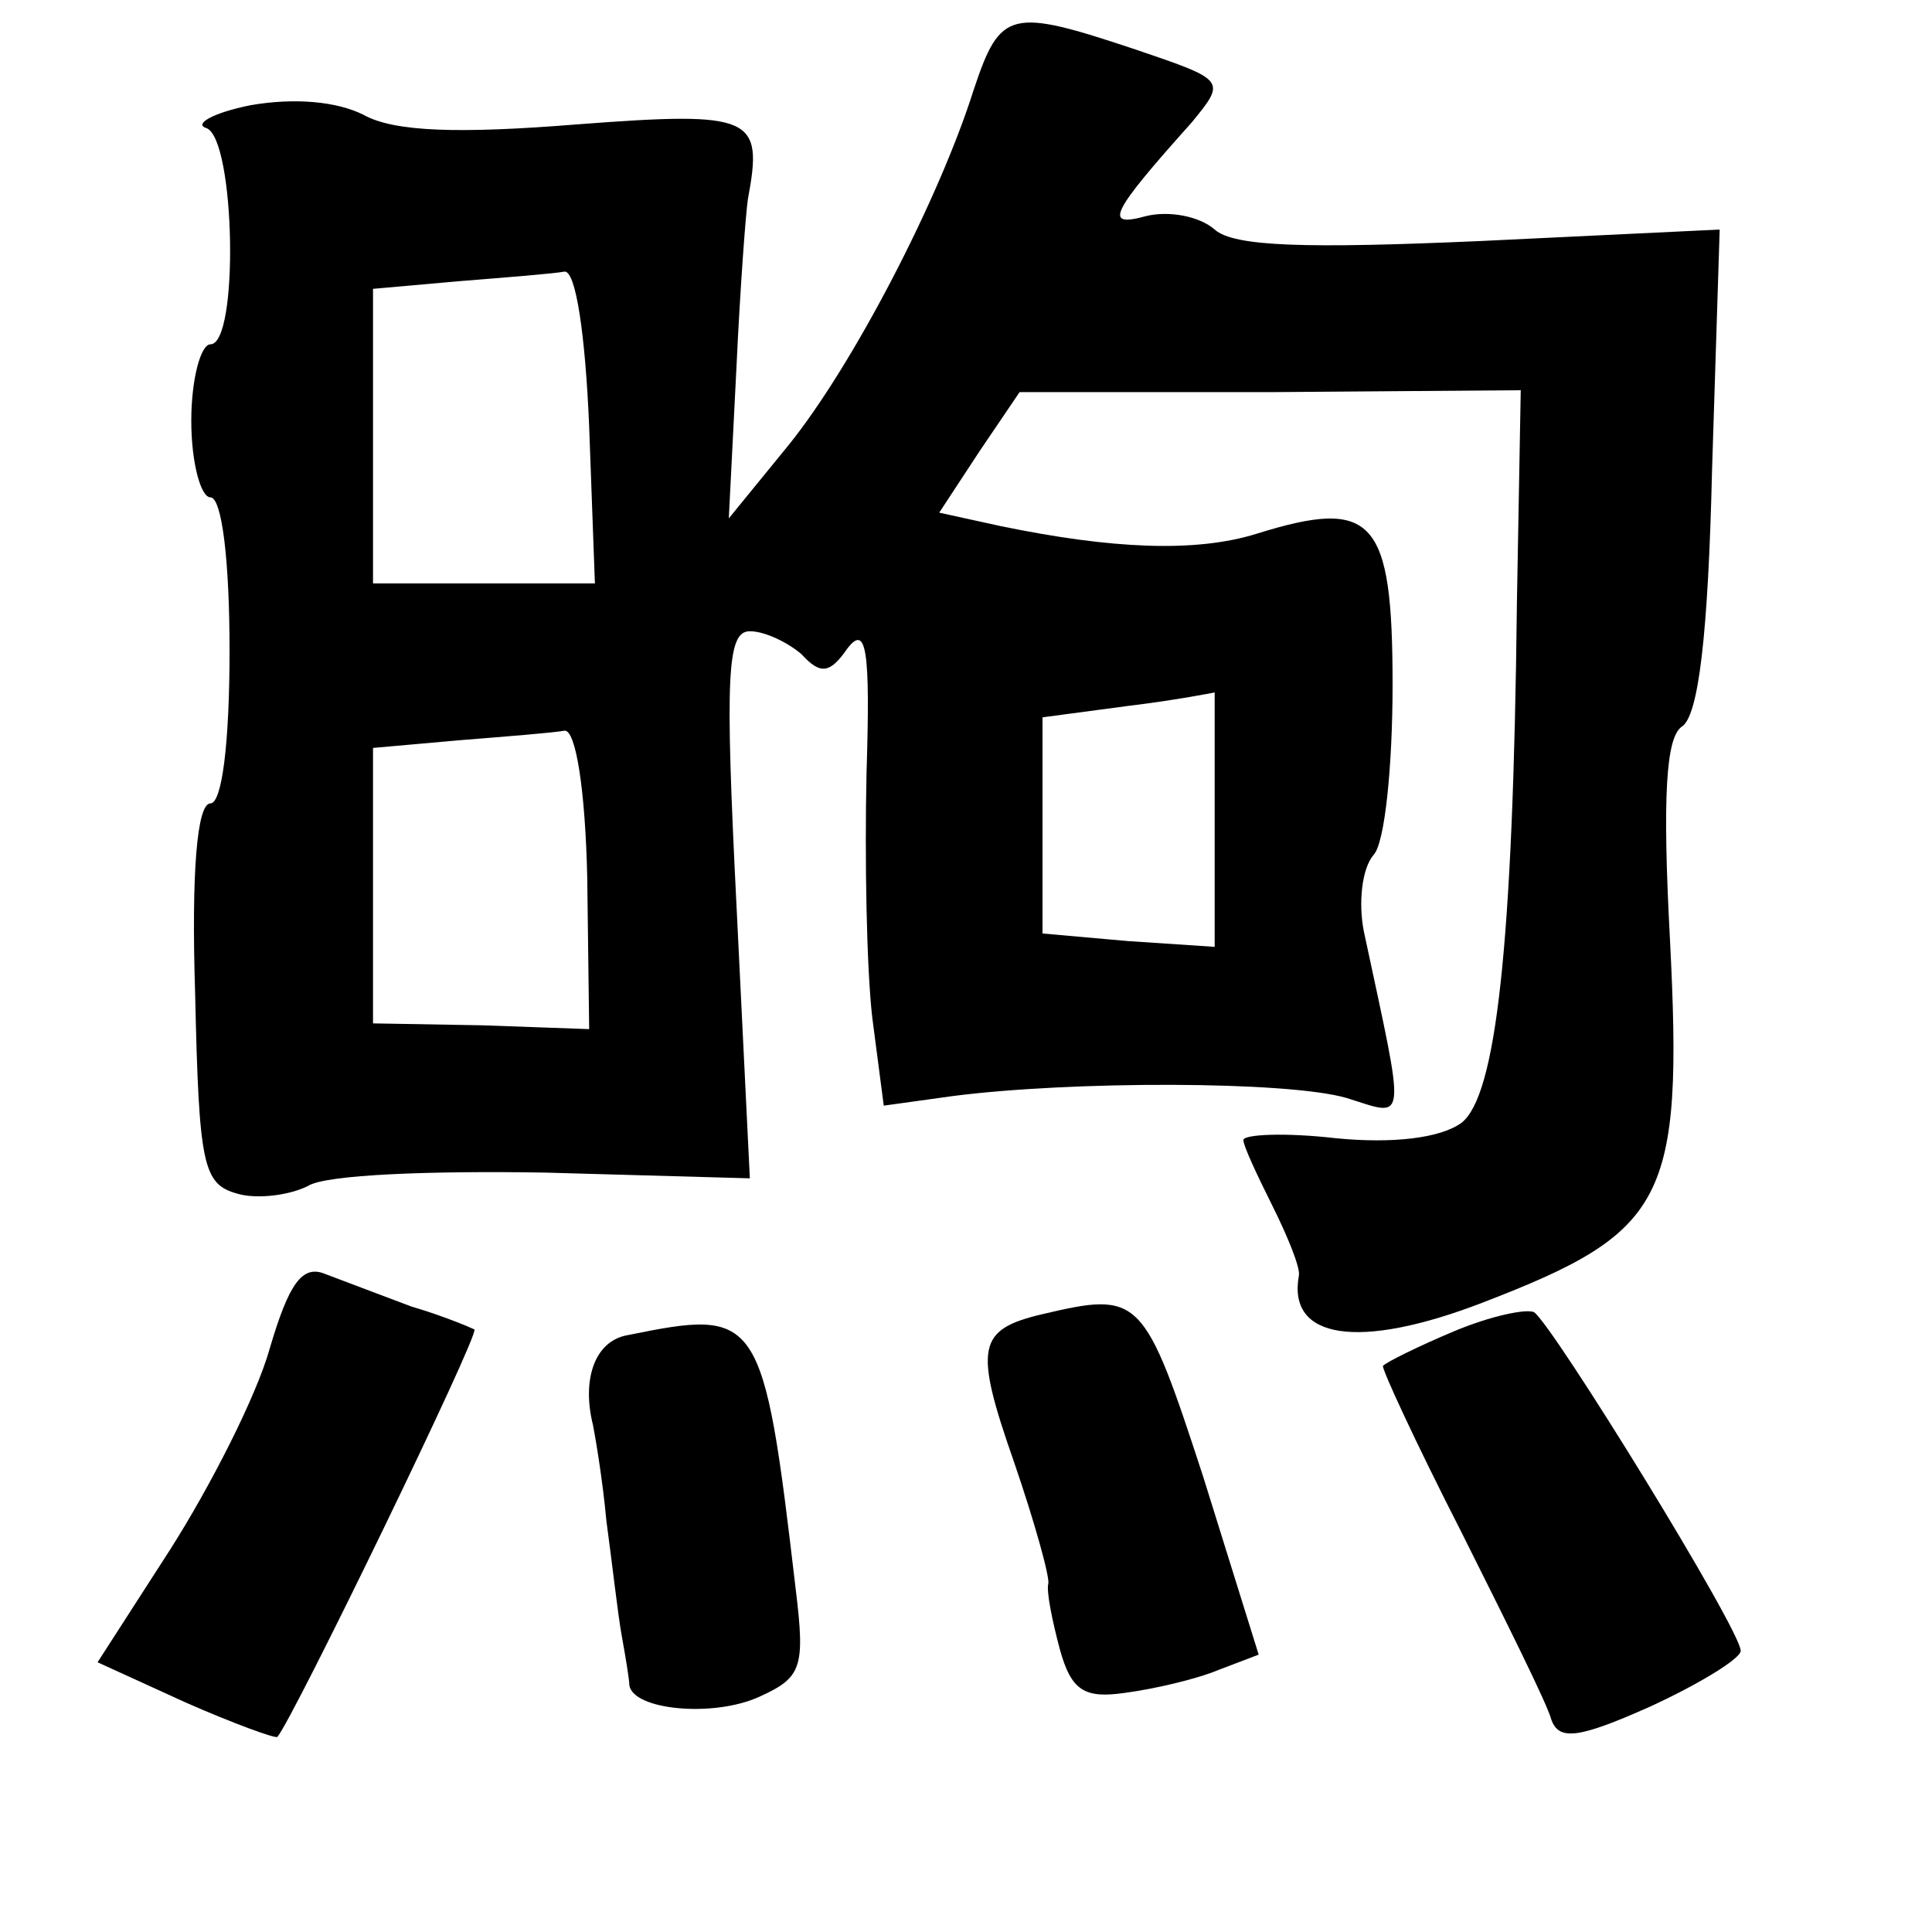 <?xml version="1.0" standalone="no"?>
<!DOCTYPE svg PUBLIC "-//W3C//DTD SVG 20010904//EN"
 "http://www.w3.org/TR/2001/REC-SVG-20010904/DTD/svg10.dtd">
<svg version="1.0" xmlns="http://www.w3.org/2000/svg"
 width="101pt" height="101pt" viewBox="0 0 101 101"
 preserveAspectRatio="xMidYMid meet">
<g transform="translate(0,101) scale(0.1,-0.1)"
fill="#000000" stroke="none">
<path d="M509 963 c-18 -57 -63 -144 -97 -186 l-31 -38 4 79 c2 43 5 82 6 88
8 43 3 46 -89 39 -62 -5 -96 -4 -112 5 -14 7 -36 9 -59 5 -20 -4 -30 -10 -23
-12 15 -6 17 -113 2 -113 -5 0 -10 -18 -10 -40 0 -22 5 -40 10 -40 6 0 10 -33
10 -80 0 -49 -4 -80 -10 -80 -7 0 -10 -36 -8 -99 2 -90 4 -100 22 -105 10 -3
27 -1 37 4 9 6 65 8 124 7 l107 -3 -7 143 c-6 120 -5 143 7 143 8 0 20 -6 27
-12 10 -11 15 -10 24 3 10 13 12 -1 10 -65 -1 -45 0 -102 3 -128 l6 -46 36 5
c62 8 175 8 206 -1 32 -10 31 -16 9 87 -3 15 -1 33 5 40 6 6 10 47 10 89 0 87
-10 98 -71 79 -32 -10 -76 -8 -134 4 l-32 7 21 32 21 31 131 0 131 1 -2 -111
c-2 -181 -11 -258 -29 -272 -11 -8 -36 -11 -66 -8 -26 3 -48 2 -48 -1 0 -3 7
-18 15 -34 8 -16 15 -33 14 -37 -6 -33 31 -39 96 -14 96 37 105 53 98 190 -4
75 -2 105 6 111 9 5 14 49 16 134 l4 126 -125 -6 c-91 -4 -129 -3 -139 6 -8 7
-24 10 -36 7 -22 -6 -19 1 24 49 18 22 18 22 -29 38 -66 22 -71 21 -85 -21z
m-201 -176 l3 -82 -58 0 -58 0 0 77 0 77 45 4 c25 2 50 4 55 5 6 1 11 -33 13
-81z m327 -204 l0 -68 -45 3 -45 4 0 56 0 57 45 6 c25 3 45 7 45 7 0 1 0 -28
0 -65z m-328 -32 l1 -79 -56 2 -57 1 0 72 0 72 45 4 c25 2 50 4 55 5 6 1 11
-31 12 -77z"/>
<path d="M141 305 c-7 -25 -31 -72 -52 -105 l-38 -59 46 -21 c25 -11 47 -19
48 -18 8 9 106 211 103 213 -2 1 -16 7 -33 12 -16 6 -37 14 -45 17 -12 5 -19
-5 -29 -39z"/>
<path d="M545 323 c-34 -8 -36 -17 -15 -77 11 -32 19 -61 18 -64 -1 -4 2 -19
6 -34 6 -22 13 -26 34 -23 15 2 37 7 49 12 l21 8 -29 93 c-31 95 -33 97 -84
85z"/>
<path d="M760 314 c-19 -8 -35 -16 -37 -18 -1 -1 17 -40 41 -87 23 -46 45 -90
47 -98 4 -11 14 -10 52 7 26 12 47 25 47 29 0 11 -98 170 -108 177 -4 2 -23
-2 -42 -10z"/>
<path d="M328 312 c-17 -3 -24 -23 -18 -47 1 -5 5 -28 7 -50 3 -22 6 -49 8
-60 2 -11 4 -23 4 -26 2 -13 44 -17 68 -6 22 10 24 15 19 56 -17 145 -19 147
-88 133z"/>
</g>
</svg>

